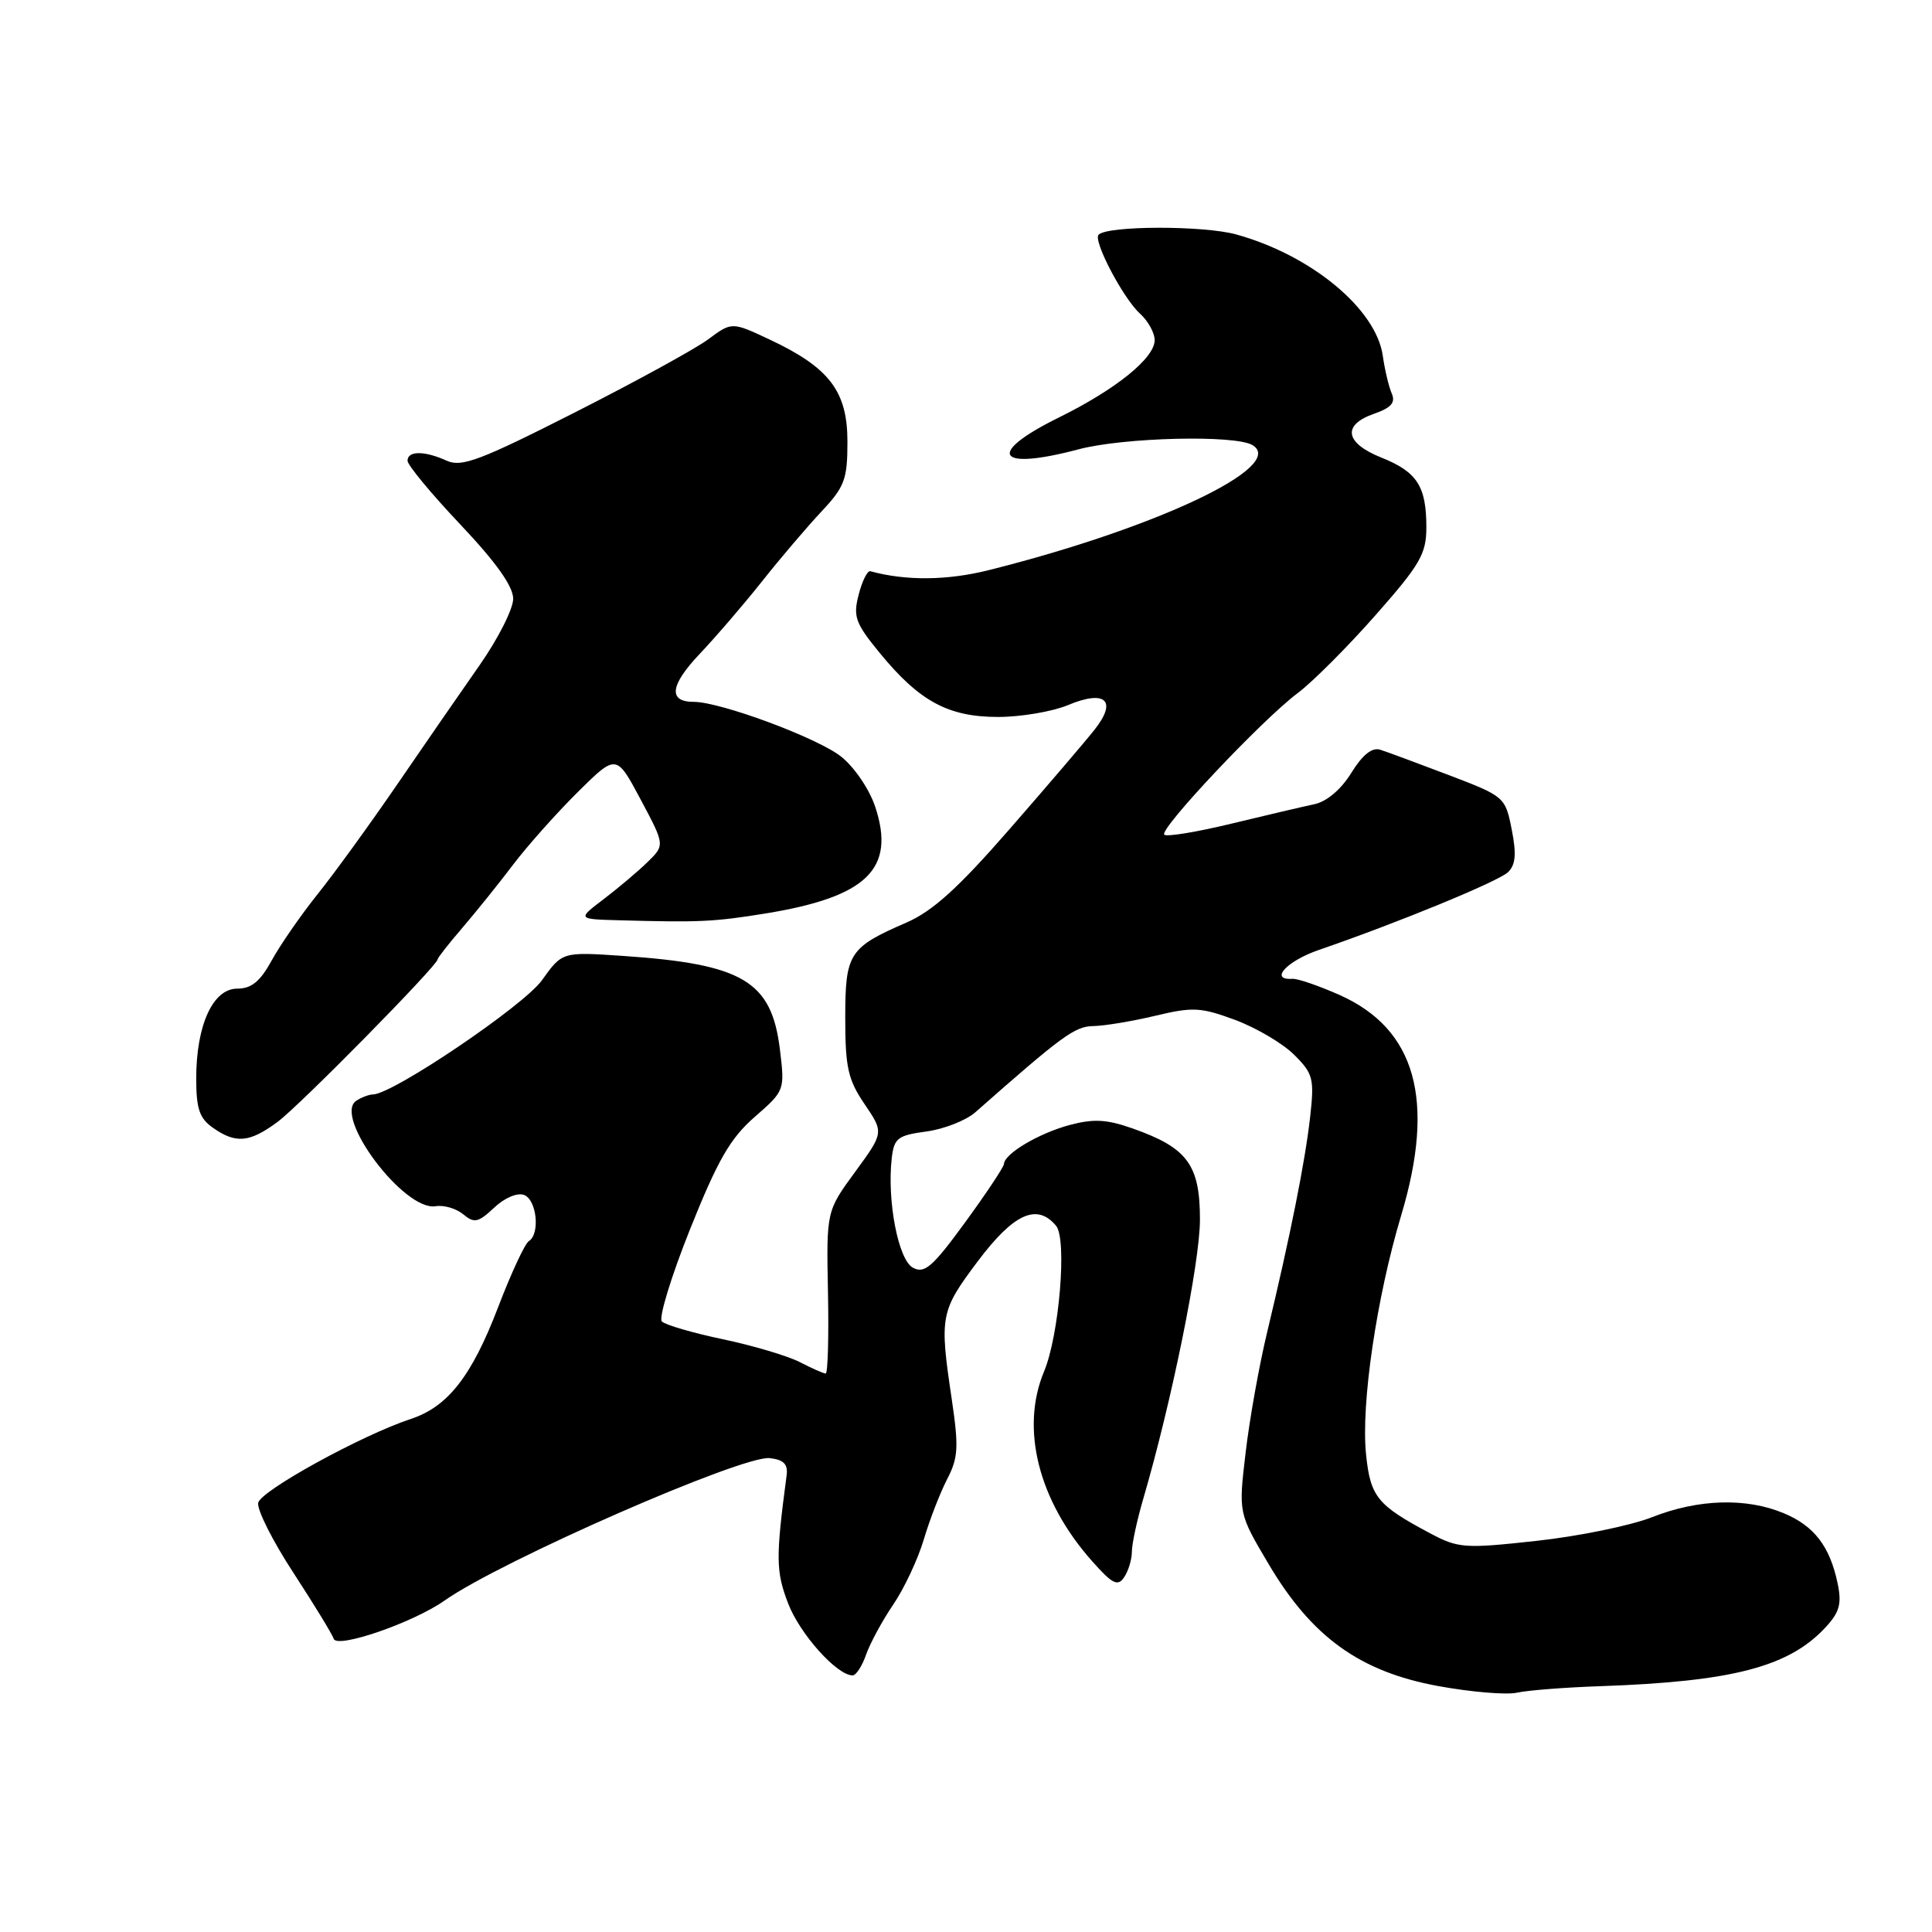 <?xml version="1.0" encoding="UTF-8" standalone="no"?>
<!DOCTYPE svg PUBLIC "-//W3C//DTD SVG 1.1//EN" "http://www.w3.org/Graphics/SVG/1.1/DTD/svg11.dtd" >
<svg xmlns="http://www.w3.org/2000/svg" xmlns:xlink="http://www.w3.org/1999/xlink" version="1.1" viewBox="0 0 256 256">
 <g >
 <path fill="currentColor"
d=" M 212.00 223.43 C 229.52 222.82 236.98 220.89 241.85 215.68 C 243.75 213.64 244.06 212.53 243.50 209.83 C 242.47 204.90 240.39 202.19 236.36 200.51 C 231.39 198.43 225.03 198.62 218.92 201.03 C 216.08 202.15 209.20 203.56 203.62 204.17 C 194.04 205.22 193.24 205.16 189.48 203.16 C 182.49 199.44 181.59 198.34 181.01 192.73 C 180.32 186.07 182.40 171.93 185.67 161.02 C 190.24 145.76 187.60 136.34 177.50 131.84 C 174.75 130.62 171.94 129.65 171.25 129.70 C 168.14 129.90 170.49 127.34 174.76 125.87 C 185.23 122.27 198.58 116.78 199.83 115.56 C 200.83 114.59 200.95 113.14 200.31 109.91 C 199.46 105.60 199.36 105.52 191.97 102.70 C 187.86 101.14 183.77 99.62 182.88 99.34 C 181.80 99.00 180.53 100.02 179.05 102.42 C 177.70 104.61 175.79 106.22 174.17 106.56 C 172.70 106.87 167.75 108.03 163.16 109.14 C 158.58 110.25 154.57 110.91 154.27 110.60 C 153.55 109.89 167.25 95.35 171.95 91.84 C 173.90 90.38 178.54 85.74 182.25 81.53 C 188.19 74.80 189.00 73.39 189.00 69.87 C 189.00 64.43 187.77 62.52 183.03 60.63 C 178.21 58.70 177.81 56.31 182.06 54.83 C 184.35 54.03 184.94 53.35 184.41 52.13 C 184.02 51.23 183.49 49.00 183.23 47.16 C 182.36 40.94 173.75 33.81 163.79 31.06 C 159.46 29.87 146.77 29.89 145.57 31.10 C 144.80 31.87 148.82 39.53 151.05 41.55 C 152.12 42.52 153.00 44.10 153.00 45.07 C 153.00 47.45 147.87 51.59 140.29 55.33 C 130.58 60.12 132.02 62.43 142.90 59.54 C 148.88 57.95 163.73 57.59 165.98 58.99 C 170.52 61.79 153.23 69.98 131.04 75.54 C 125.52 76.93 120.04 76.98 115.32 75.69 C 114.94 75.59 114.24 76.98 113.78 78.79 C 113.02 81.70 113.33 82.57 116.57 86.52 C 121.82 92.93 125.65 95.00 132.25 95.00 C 135.28 95.00 139.44 94.29 141.51 93.43 C 146.46 91.36 148.08 92.82 145.07 96.64 C 143.87 98.17 138.80 104.10 133.81 109.82 C 127.01 117.63 123.59 120.73 120.12 122.24 C 112.48 125.56 112.00 126.31 112.00 134.92 C 112.00 141.44 112.37 143.08 114.56 146.30 C 117.12 150.07 117.12 150.07 113.31 155.28 C 109.50 160.48 109.50 160.48 109.71 171.24 C 109.83 177.16 109.69 182.00 109.41 182.00 C 109.13 182.00 107.59 181.32 105.99 180.49 C 104.39 179.67 99.80 178.30 95.80 177.46 C 91.80 176.62 88.16 175.56 87.70 175.10 C 87.25 174.65 88.93 169.15 91.43 162.89 C 95.11 153.70 96.76 150.83 100.00 148.00 C 103.99 144.52 104.00 144.47 103.34 139.04 C 102.23 129.99 98.44 127.74 82.50 126.66 C 74.50 126.12 74.50 126.12 71.81 129.89 C 69.40 133.26 52.08 144.97 49.43 145.02 C 48.92 145.02 47.93 145.39 47.23 145.84 C 44.05 147.86 53.56 160.54 57.73 159.83 C 58.81 159.65 60.45 160.13 61.38 160.90 C 62.84 162.12 63.37 162.00 65.48 160.02 C 66.87 158.71 68.56 158.00 69.45 158.34 C 71.13 158.99 71.59 163.52 70.07 164.46 C 69.55 164.78 67.71 168.74 65.98 173.27 C 62.50 182.36 59.33 186.41 54.43 188.02 C 47.92 190.17 34.51 197.54 34.21 199.14 C 34.04 200.04 36.13 204.20 38.87 208.39 C 41.60 212.58 44.01 216.52 44.22 217.15 C 44.66 218.49 54.77 215.00 58.91 212.08 C 66.35 206.83 98.41 192.79 102.00 193.21 C 103.85 193.42 104.43 194.02 104.23 195.50 C 102.78 206.45 102.80 208.20 104.43 212.46 C 105.98 216.51 110.90 222.00 112.98 222.00 C 113.43 222.00 114.24 220.76 114.76 219.25 C 115.29 217.74 116.91 214.74 118.37 212.60 C 119.82 210.46 121.64 206.58 122.41 203.98 C 123.18 201.38 124.58 197.78 125.51 195.98 C 126.98 193.15 127.05 191.73 126.10 185.32 C 124.47 174.38 124.60 173.73 129.58 167.10 C 134.33 160.78 137.42 159.39 139.94 162.43 C 141.41 164.20 140.35 176.91 138.35 181.71 C 135.18 189.29 137.59 198.84 144.69 206.84 C 147.40 209.90 148.11 210.25 148.95 209.00 C 149.51 208.18 149.98 206.64 149.98 205.59 C 149.99 204.54 150.67 201.39 151.49 198.59 C 155.25 185.74 159.00 167.28 159.00 161.60 C 159.00 154.33 157.34 152.09 150.09 149.53 C 146.63 148.31 144.90 148.22 141.69 149.08 C 137.63 150.18 133.09 152.87 133.03 154.23 C 133.01 154.63 130.70 158.11 127.89 161.96 C 123.57 167.88 122.51 168.81 120.97 167.98 C 119.03 166.95 117.52 159.12 118.16 153.47 C 118.47 150.81 118.94 150.44 122.74 149.93 C 125.07 149.62 128.00 148.47 129.24 147.38 C 140.79 137.19 142.43 136.00 144.86 135.96 C 146.31 135.94 150.00 135.33 153.06 134.60 C 158.07 133.40 159.12 133.46 163.70 135.16 C 166.50 136.21 170.01 138.28 171.50 139.78 C 174.00 142.27 174.17 142.93 173.60 148.00 C 172.94 153.90 170.99 163.66 167.91 176.50 C 166.85 180.90 165.56 188.10 165.05 192.50 C 164.10 200.50 164.10 200.50 168.10 207.25 C 173.82 216.92 180.20 221.51 190.56 223.41 C 194.93 224.21 199.62 224.60 201.00 224.29 C 202.38 223.98 207.32 223.59 212.00 223.43 Z  M 36.75 148.68 C 39.68 146.53 57.95 127.96 57.99 127.12 C 57.99 126.91 59.46 125.04 61.25 122.96 C 63.04 120.87 66.08 117.10 68.00 114.56 C 69.92 112.03 73.79 107.70 76.58 104.93 C 81.67 99.90 81.67 99.90 84.89 105.94 C 88.11 111.98 88.11 111.98 85.79 114.24 C 84.52 115.48 81.90 117.69 79.99 119.14 C 76.50 121.79 76.50 121.79 82.00 121.94 C 92.72 122.24 94.57 122.15 101.50 121.03 C 114.87 118.84 118.69 115.14 115.98 106.93 C 115.21 104.60 113.22 101.66 111.46 100.26 C 108.37 97.79 95.47 93.00 91.93 93.00 C 88.51 93.00 88.77 90.81 92.70 86.66 C 94.87 84.37 98.60 80.03 101.00 77.00 C 103.40 73.97 106.92 69.84 108.82 67.81 C 111.92 64.51 112.29 63.54 112.29 58.52 C 112.29 51.83 109.89 48.70 101.94 44.97 C 96.97 42.64 96.97 42.64 93.83 44.97 C 92.10 46.25 84.12 50.62 76.09 54.69 C 63.65 61.00 61.16 61.94 59.20 61.05 C 56.26 59.71 54.00 59.71 54.00 61.05 C 54.00 61.63 57.15 65.43 61.00 69.50 C 65.73 74.50 68.00 77.69 68.00 79.34 C 68.00 80.68 66.00 84.64 63.55 88.14 C 61.10 91.64 56.16 98.78 52.59 104.00 C 49.01 109.22 44.28 115.75 42.07 118.50 C 39.87 121.25 37.14 125.19 36.01 127.25 C 34.48 130.05 33.32 131.00 31.43 131.00 C 28.21 131.00 26.00 135.84 26.00 142.91 C 26.00 146.92 26.43 148.19 28.22 149.44 C 31.25 151.57 33.06 151.40 36.75 148.68 Z "/>
</g>
</svg>